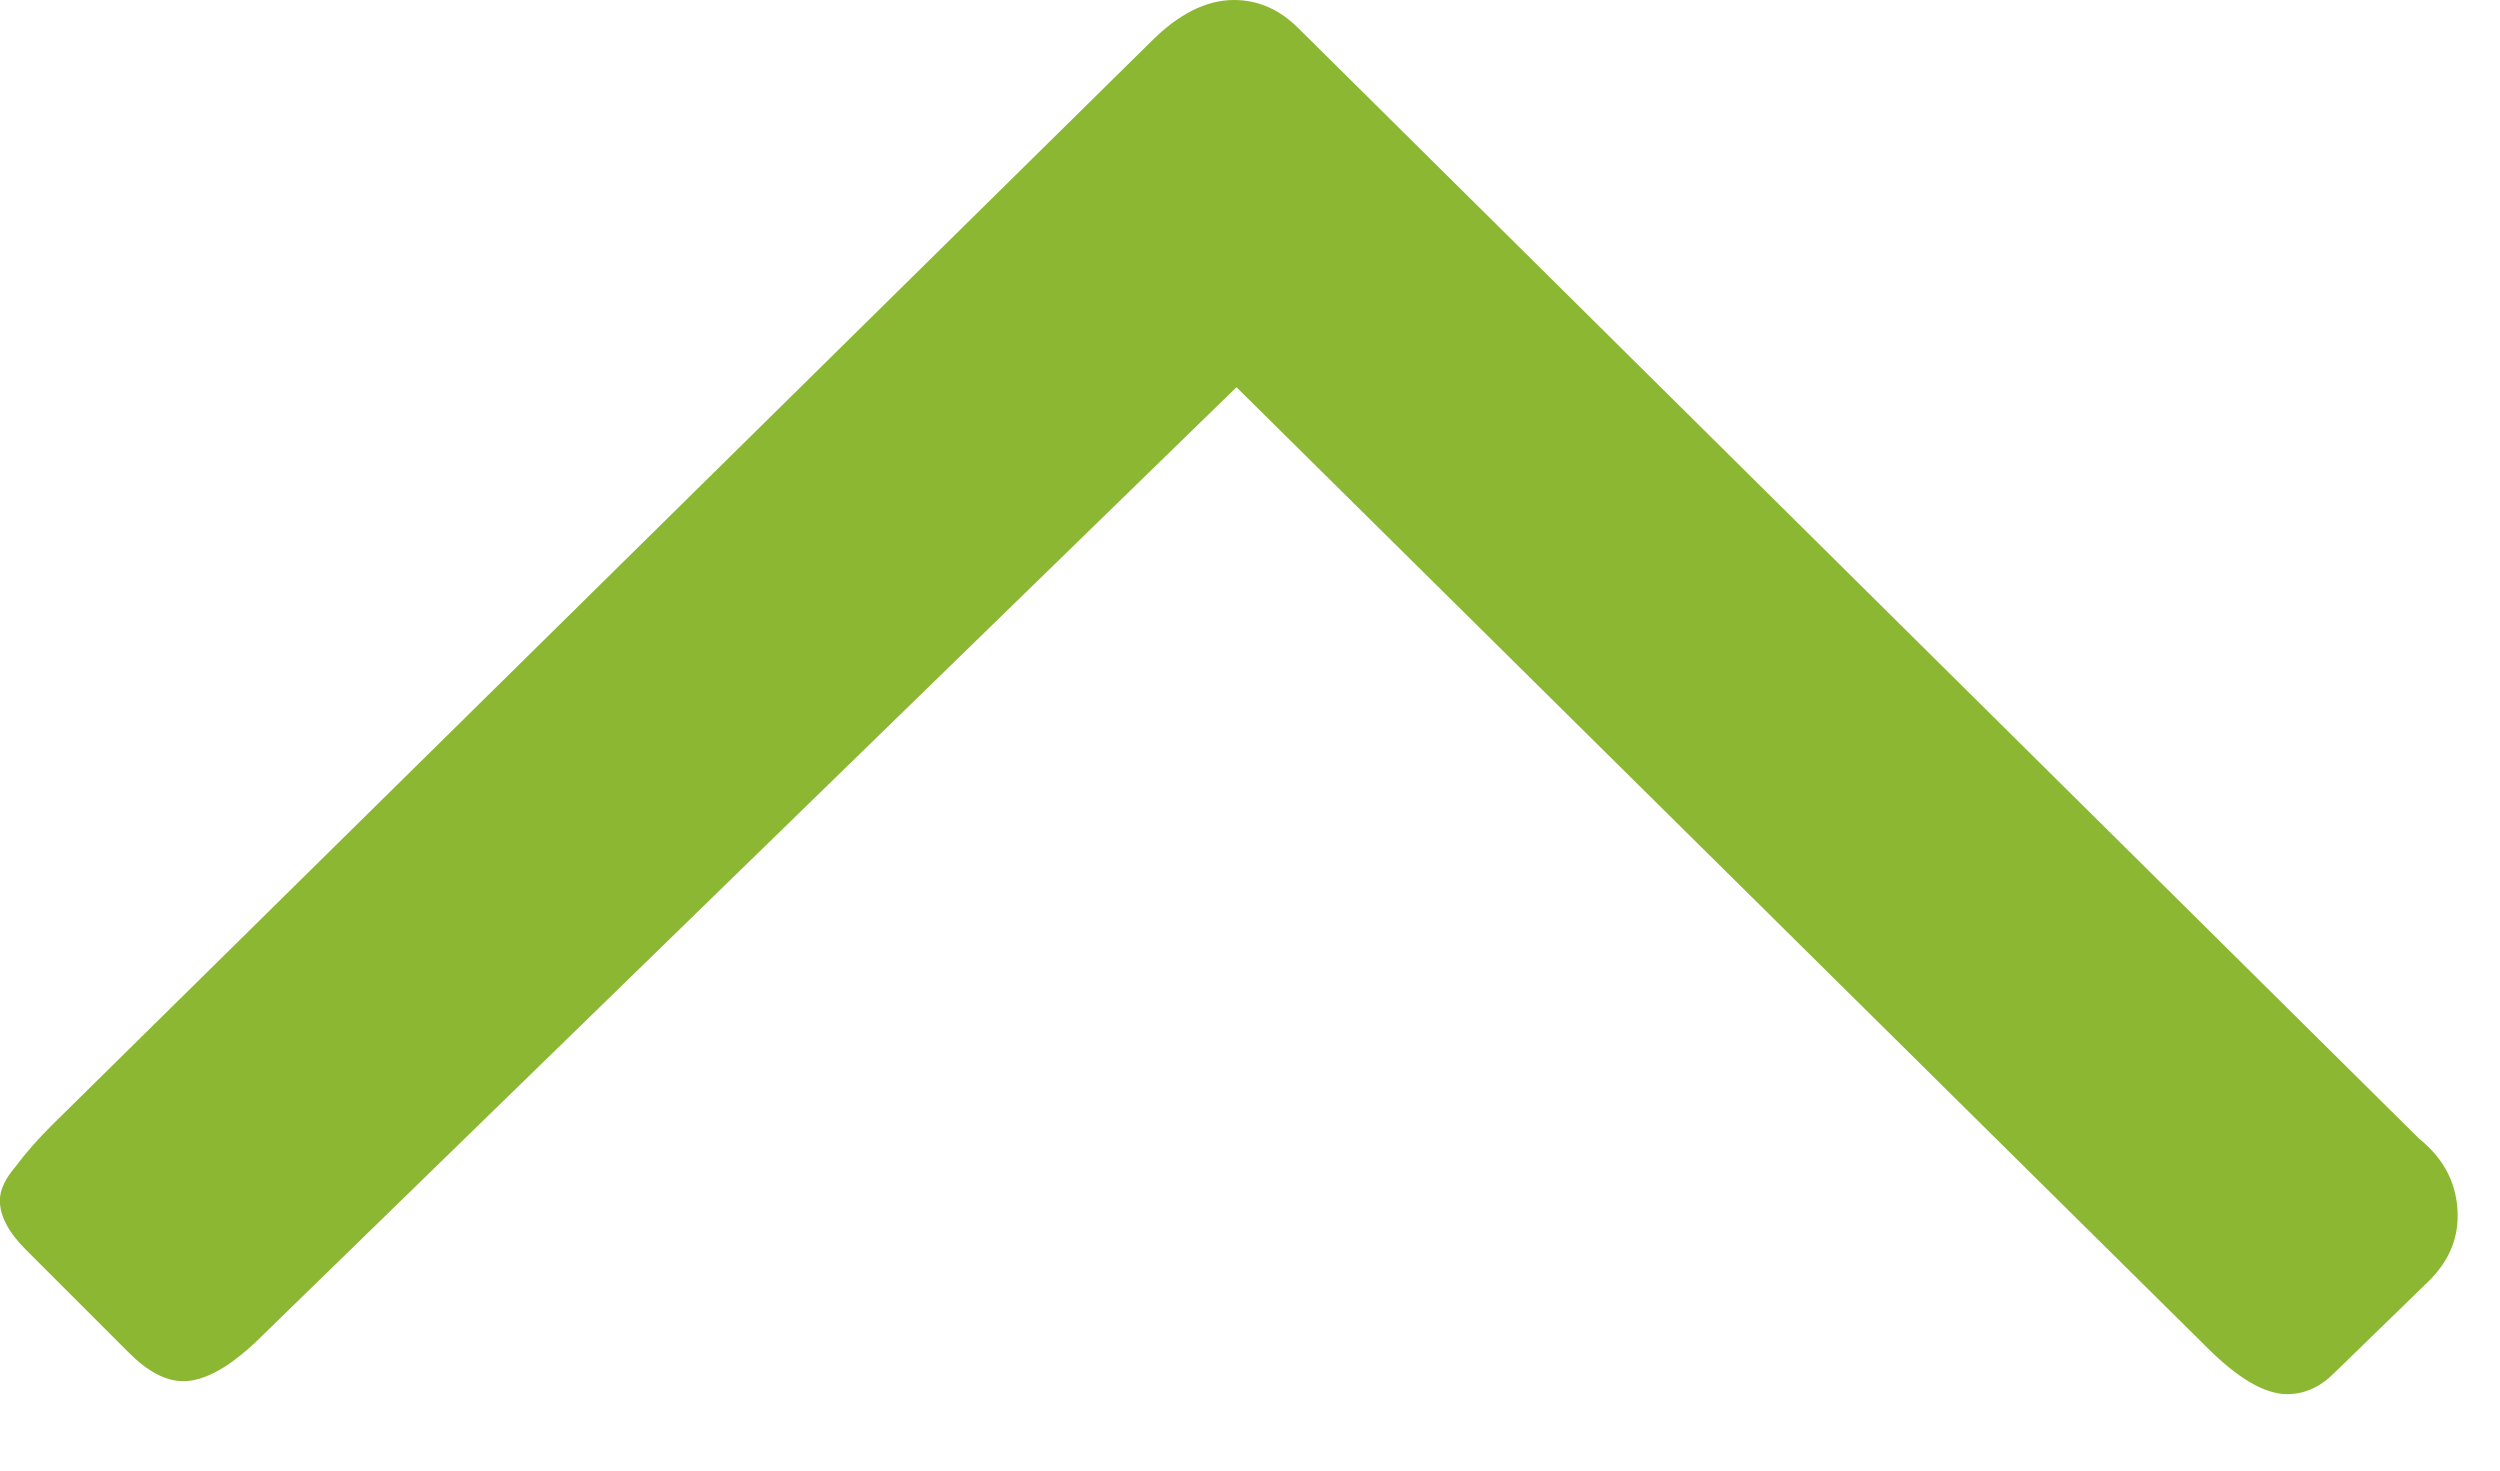 <svg fill="none" height="10" viewBox="0 0 17 10" width="17" xmlns="http://www.w3.org/2000/svg"><path d="m8.83.193c-.129-.129-.275-.193-.439-.193-.187-0-.375.094-.562.281l-7.479 7.373c-.094.094-.176.187-.246.281-.07.082-.105.158-.105.228-0.0.105.059.217.176.334l.702.702c.129.129.252.193.369.193.152 0 .334-.105.544-.316l6.618-6.443 6.601 6.531c.211.211.392.316.544.316.117 0 .222-.047.316-.14l.65-.632c.129-.129.193-.275.193-.439 0-.211-.088-.386-.263-.527z" fill="#8bb733"/></svg>